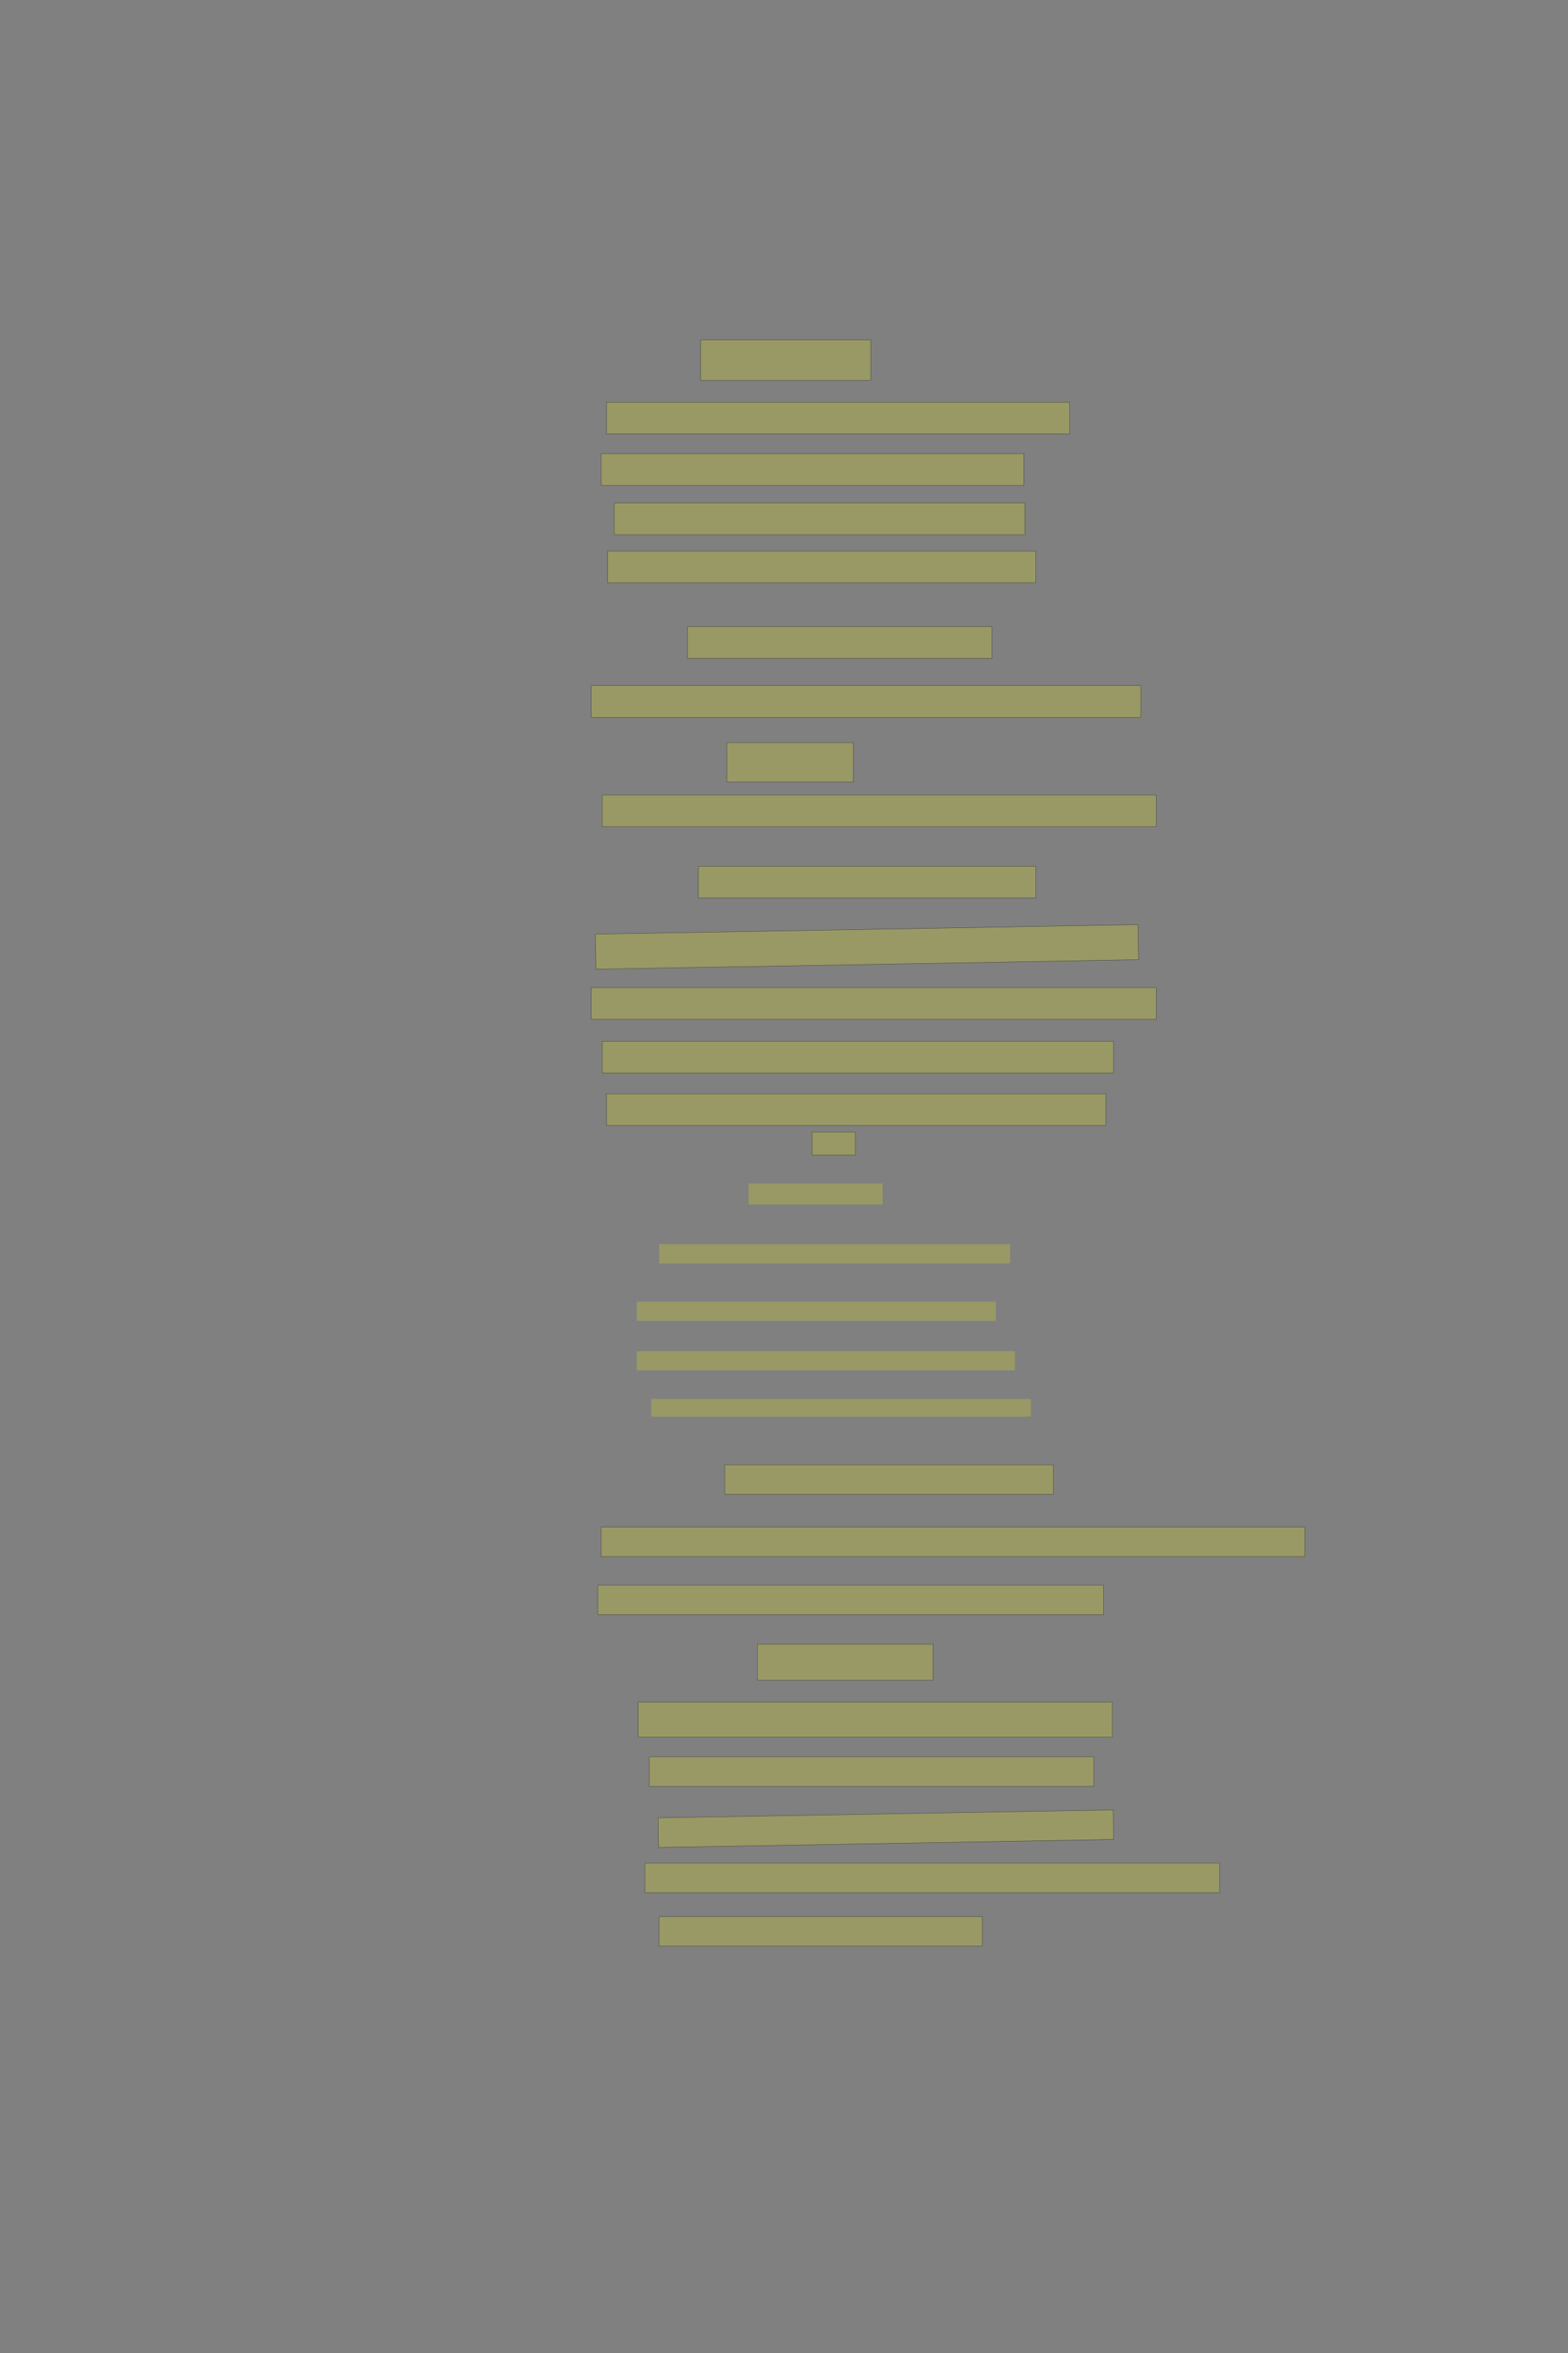 <?xml version="1.0" encoding="UTF-8" standalone="no"?><svg xmlns="http://www.w3.org/2000/svg" xmlns:xlink="http://www.w3.org/1999/xlink" height="6144" width="4096">
 <rect width="100%" height="100%" fill="#808080" stroke="none"/>
 <g>
  <title>Layer 1</title>
  <rect class=" imageannotationLine imageannotationLinked" fill="#FFFF00" fill-opacity="0.2" height="105.714" id="svg_2" stroke="#000000" stroke-opacity="0.5" width="444.155" x="1830.233" xlink:href="#la" y="887.429"/>
  <rect class=" imageannotationLine imageannotationLinked" fill="#FFFF00" fill-opacity="0.2" height="82.857" id="svg_4" stroke="#000000" stroke-opacity="0.5" width="1209.87" x="1584.519" xlink:href="#lb" y="1050.286"/>
  <rect class=" imageannotationLine imageannotationLinked" fill="#FFFF00" fill-opacity="0.2" height="82.857" id="svg_6" stroke="#000000" stroke-opacity="0.5" width="1104.156" x="1570.233" xlink:href="#lc" y="1184.572"/>
  <rect class=" imageannotationLine imageannotationLinked" fill="#FFFF00" fill-opacity="0.2" height="82.857" id="svg_8" stroke="#000000" stroke-opacity="0.5" width="1072.727" x="1604.519" xlink:href="#ld" y="1313.143"/>
  <rect class=" imageannotationLine imageannotationLinked" fill="#FFFF00" fill-opacity="0.2" height="82.857" id="svg_10" stroke="#000000" stroke-opacity="0.5" width="1118.441" x="1587.375" xlink:href="#le" y="1438.857"/>
  <rect class=" imageannotationLine imageannotationLinked" fill="#FFFF00" fill-opacity="0.2" height="82.857" id="svg_12" stroke="#000000" stroke-opacity="0.5" width="795.584" x="1795.946" xlink:href="#lf" y="1636"/>
  <rect class=" imageannotationLine imageannotationLinked" fill="#FFFF00" fill-opacity="0.2" height="82.857" id="svg_14" stroke="#000000" stroke-opacity="0.5" width="1435.584" x="1544.519" xlink:href="#lg" y="1790.286"/>
  <rect class=" imageannotationLine imageannotationLinked" fill="#FFFF00" fill-opacity="0.2" height="102.858" id="svg_16" stroke="#000000" stroke-opacity="0.5" width="329.869" x="1898.805" xlink:href="#lh" y="1938.858"/>
  <rect class=" imageannotationLine imageannotationLinked" fill="#FFFF00" fill-opacity="0.2" height="82.857" id="svg_18" stroke="#000000" stroke-opacity="0.5" width="1447.013" x="1573.09" xlink:href="#li" y="2076"/>
  <rect class=" imageannotationLine imageannotationLinked" fill="#FFFF00" fill-opacity="0.2" height="82.857" id="svg_20" stroke="#000000" stroke-opacity="0.5" width="881.298" x="1824.519" xlink:href="#lj" y="2261.715"/>
  <rect class=" imageannotationLine imageannotationLinked" fill="#FFFF00" fill-opacity="0.2" height="91.527" id="svg_22" stroke="#000000" stroke-opacity="0.5" transform="rotate(-1 2264.63,2472.46) " width="1417.483" x="1555.891" xlink:href="#lk" y="2426.701"/>
  <rect class=" imageannotationLine imageannotationLinked" fill="#FFFF00" fill-opacity="0.2" height="82.857" id="svg_24" stroke="#000000" stroke-opacity="0.5" width="1475.584" x="1544.519" xlink:href="#ll" y="2578.857"/>
  <rect class=" imageannotationLine imageannotationLinked" fill="#FFFF00" fill-opacity="0.2" height="82.857" id="svg_26" stroke="#000000" stroke-opacity="0.5" width="1335.584" x="1573.09" xlink:href="#lm" y="2718.857"/>
  <rect class=" imageannotationLine imageannotationLinked" fill="#FFFF00" fill-opacity="0.2" height="82.857" id="svg_28" stroke="#000000" stroke-opacity="0.5" width="1304.156" x="1584.519" xlink:href="#ln" y="2856"/>
  <rect class=" imageannotationLine imageannotationLinked" fill="#FFFF00" fill-opacity="0.2" height="60" id="svg_30" stroke="#000000" stroke-opacity="0.5" width="112.726" x="2121.661" xlink:href="#lo" y="2956.001"/>
  <rect class=" imageannotationLine imageannotationLinked" fill="#FFFF00" fill-opacity="0.2" height="77.142" id="svg_32" stroke="#000000" stroke-opacity="0.5" width="858.441" x="1893.09" xlink:href="#lp" y="3824.573"/>
  <rect class=" imageannotationLine imageannotationLinked" fill="#FFFF00" fill-opacity="0.2" height="77.142" id="svg_34" stroke="#000000" stroke-opacity="0.5" width="1838.442" x="1570.233" xlink:href="#lq" y="3987.429"/>
  <rect class=" imageannotationLine imageannotationLinked" fill="#FFFF00" fill-opacity="0.2" height="77.142" id="svg_36" stroke="#000000" stroke-opacity="0.5" width="1321.299" x="1561.661" xlink:href="#lr" y="4138.858"/>
  <rect class=" imageannotationLine imageannotationLinked" fill="#FFFF00" fill-opacity="0.2" height="94.286" id="svg_38" stroke="#000000" stroke-opacity="0.5" width="458.441" x="1978.805" xlink:href="#ls" y="4293.144"/>
  <rect class=" imageannotationLine imageannotationLinked" fill="#FFFF00" fill-opacity="0.2" height="91.428" id="svg_40" stroke="#000000" stroke-opacity="0.5" width="1238.441" x="1667.375" xlink:href="#lt" y="4444.572"/>
  <rect class=" imageannotationLine imageannotationLinked" fill="#FFFF00" fill-opacity="0.2" height="77.142" id="svg_42" stroke="#000000" stroke-opacity="0.5" width="1161.299" x="1695.947" xlink:href="#lu" y="4587.43"/>
  <rect class=" imageannotationLine imageannotationLinked" fill="#FFFF00" fill-opacity="0.2" height="77.142" id="svg_44" stroke="#000000" stroke-opacity="0.5" transform="rotate(-1 2314.14,4774.84) " width="1189.046" x="1719.62" xlink:href="#lv" y="4736.268"/>
  <rect class=" imageannotationLine imageannotationLinked" fill="#FFFF00" fill-opacity="0.2" height="77.142" id="svg_46" stroke="#000000" stroke-opacity="0.5" width="1501.299" x="1684.518" xlink:href="#lw" y="4864.572"/>
  <rect class=" imageannotationLine imageannotationLinked" fill="#FFFF00" fill-opacity="0.2" height="77.142" id="svg_48" stroke="#000000" stroke-opacity="0.5" width="844.156" x="1721.661" xlink:href="#lx" y="5004.572"/>
  <rect class=" imageannotationLine imageannotationLinked" fill="#FFFF00" fill-opacity="0.2" height="54.469" id="svg_3" stroke="#000000" stroke-dasharray="null" stroke-linecap="null" stroke-linejoin="null" stroke-opacity="0.5" stroke-width="null" width="350" x="1955.389" xlink:href="#Sirenen" y="3090.419"/>
  <rect class=" imageannotationLine imageannotationLinked" fill="#FFFF00" fill-opacity="0.2" height="50.303" id="svg_7" stroke="#000000" stroke-dasharray="null" stroke-linecap="null" stroke-linejoin="null" stroke-opacity="0.5" stroke-width="null" width="916.667" x="1722.056" xlink:href="#lad" y="3248.753"/>
  <rect class=" imageannotationLine imageannotationLinked" fill="#FFFF00" fill-opacity="0.2" height="50.303" id="svg_11" stroke="#000000" stroke-dasharray="null" stroke-linecap="null" stroke-linejoin="null" stroke-opacity="0.5" stroke-width="null" width="937.5" x="1663.723" xlink:href="#lae" y="3398.753"/>
  <rect class=" imageannotationLine imageannotationLinked" fill="#FFFF00" fill-opacity="0.2" height="50.303" id="svg_15" stroke="#000000" stroke-dasharray="null" stroke-linecap="null" stroke-linejoin="null" stroke-opacity="0.5" stroke-width="null" width="987.5" x="1663.723" xlink:href="#laf" y="3527.919"/>
  <rect class=" imageannotationLine imageannotationLinked" fill="#FFFF00" fill-opacity="0.2" height="46.136" id="svg_19" stroke="#000000" stroke-dasharray="null" stroke-linecap="null" stroke-linejoin="null" stroke-opacity="0.5" stroke-width="null" width="991.667" x="1701.223" xlink:href="#Hinzubeten" y="3652.919"/>
 </g>
</svg>